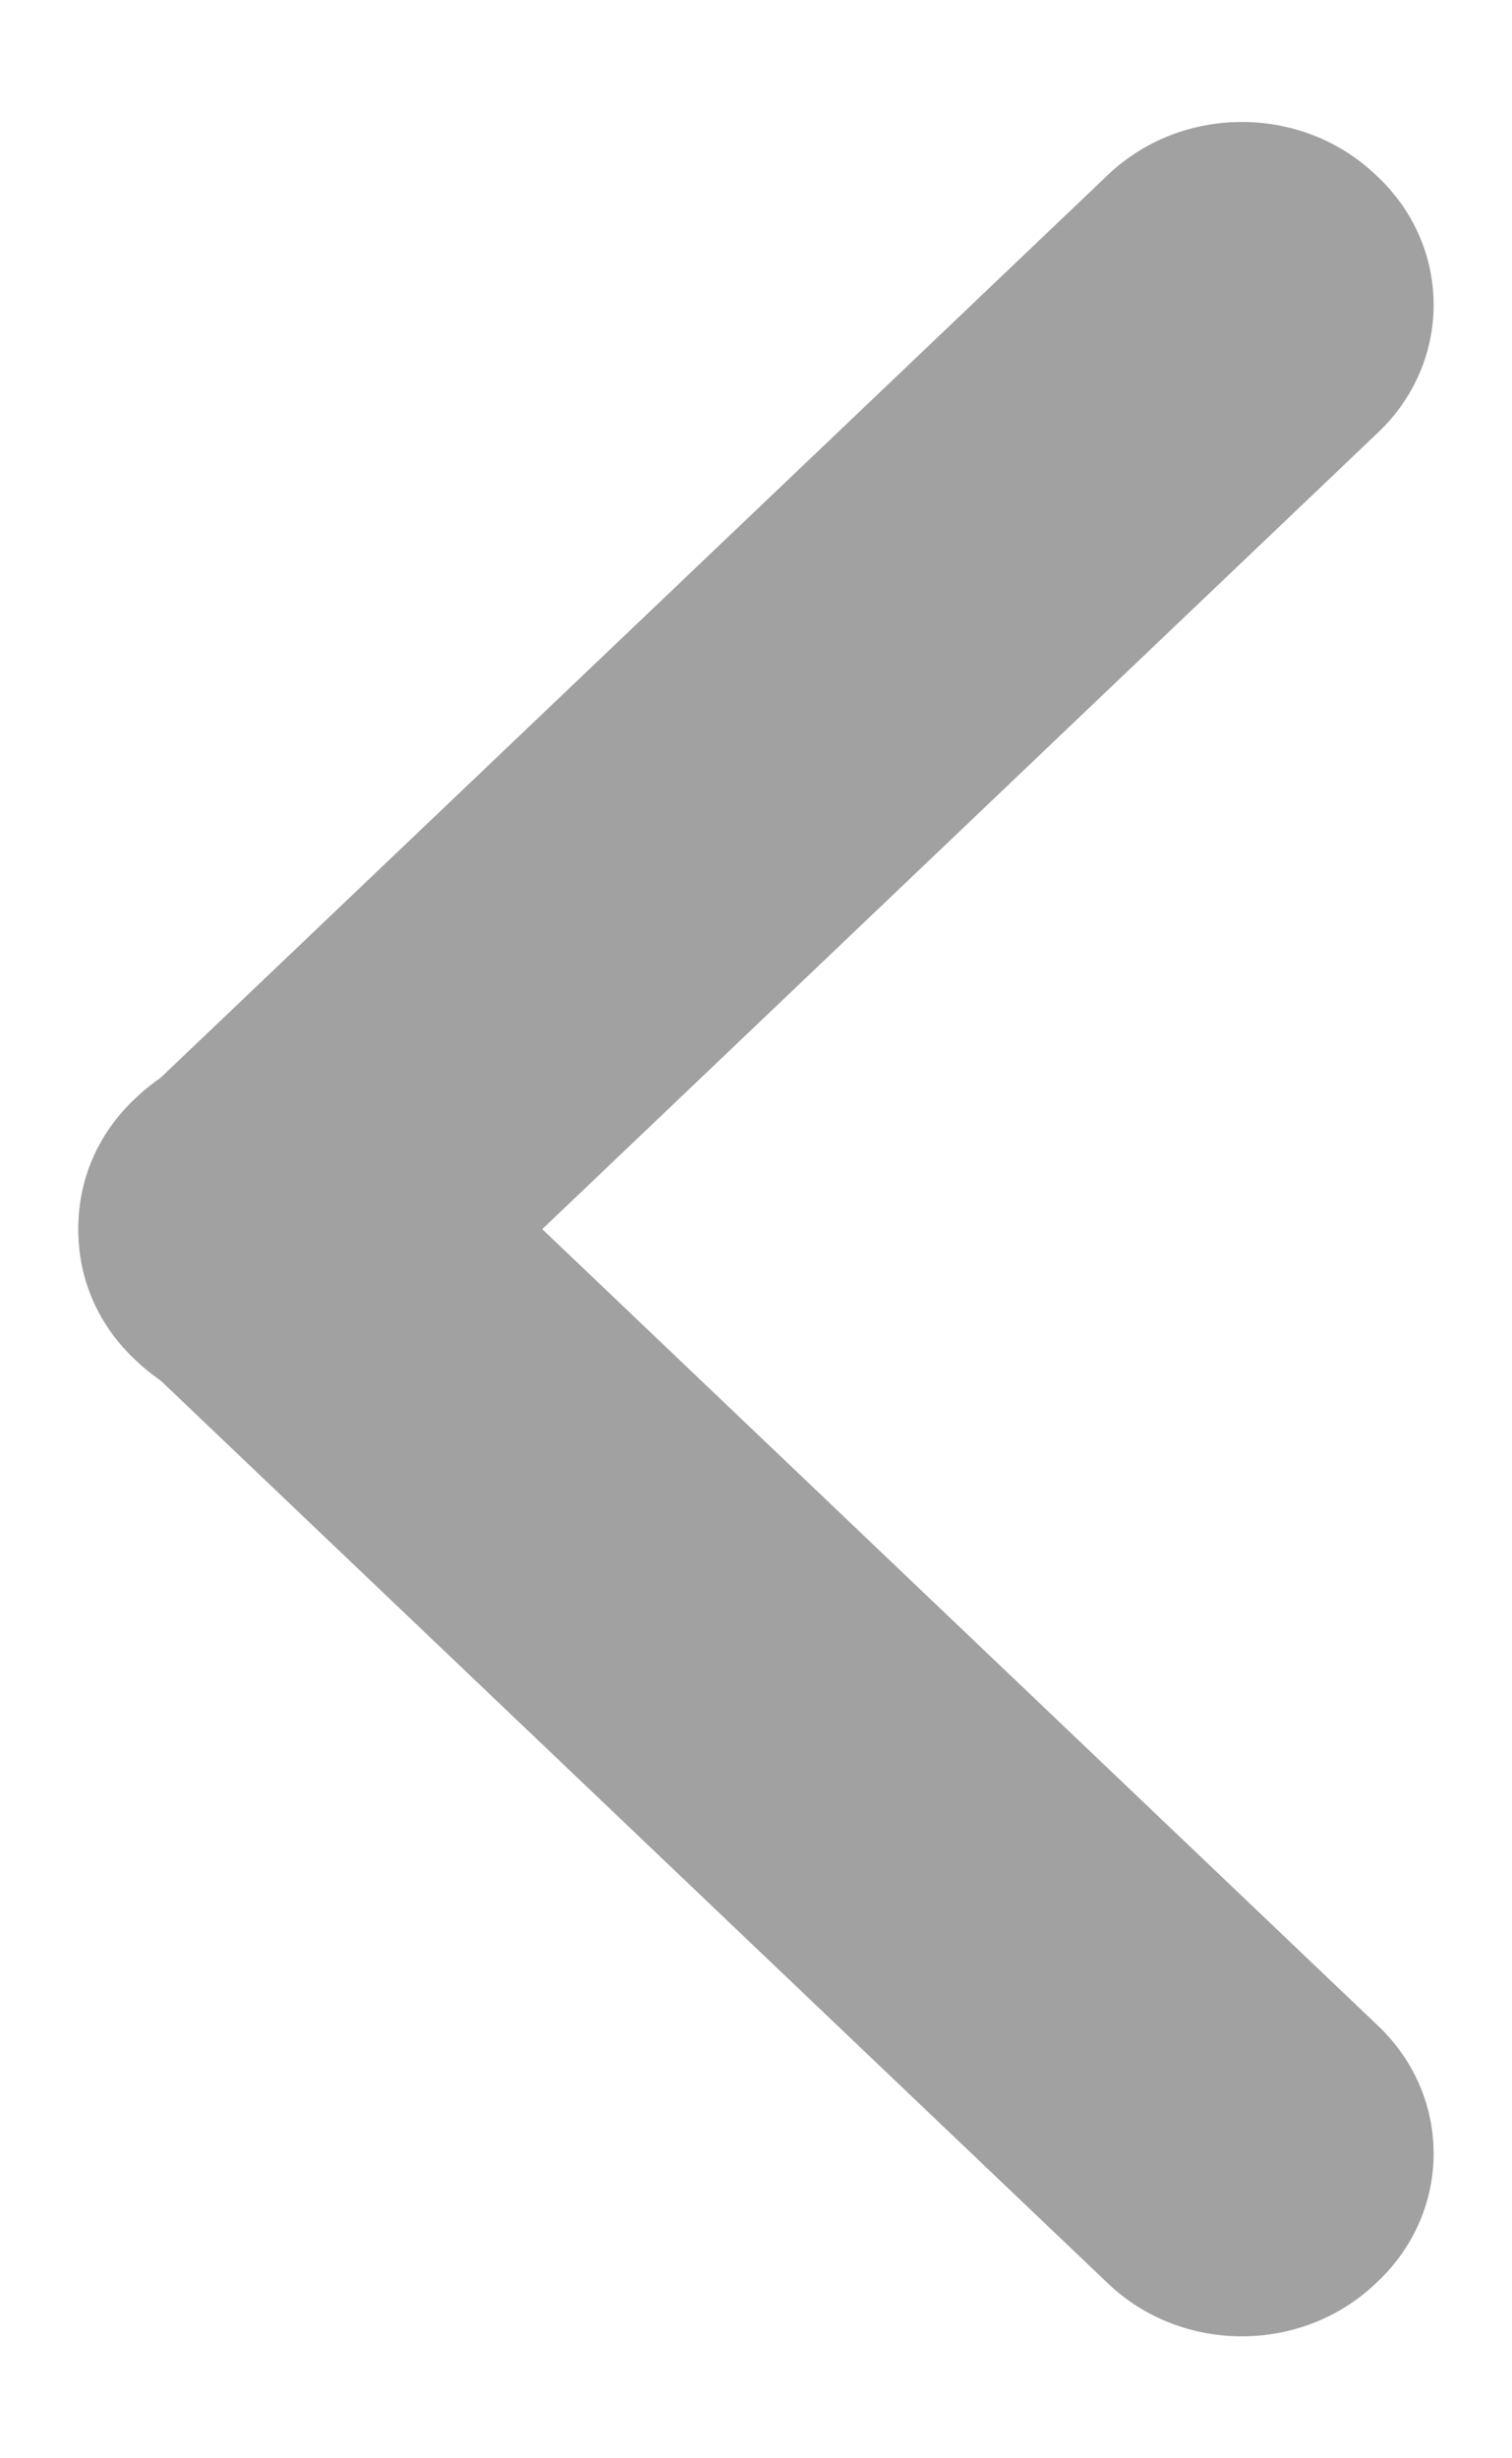 <svg width="16" height="26" viewBox="0 0 16 26" fill="none" xmlns="http://www.w3.org/2000/svg">
<path d="M11.726 1.848L1.415 11.67C0.634 12.415 0.634 13.622 1.415 14.367L1.444 14.394C2.225 15.139 3.493 15.139 4.275 14.394L14.585 4.572C15.366 3.827 15.366 2.62 14.585 1.875L14.556 1.848C13.775 1.104 12.507 1.104 11.726 1.848Z" fill="#A1A1A1"/>
<path d="M1.444 11.606L1.415 11.633C0.634 12.378 0.634 13.585 1.415 14.33L11.726 24.152C12.507 24.896 13.775 24.896 14.556 24.152L14.585 24.125C15.366 23.38 15.366 22.173 14.585 21.428L4.275 11.606C3.493 10.861 2.225 10.861 1.444 11.606Z" fill="#A1A1A1"/>
</svg>
